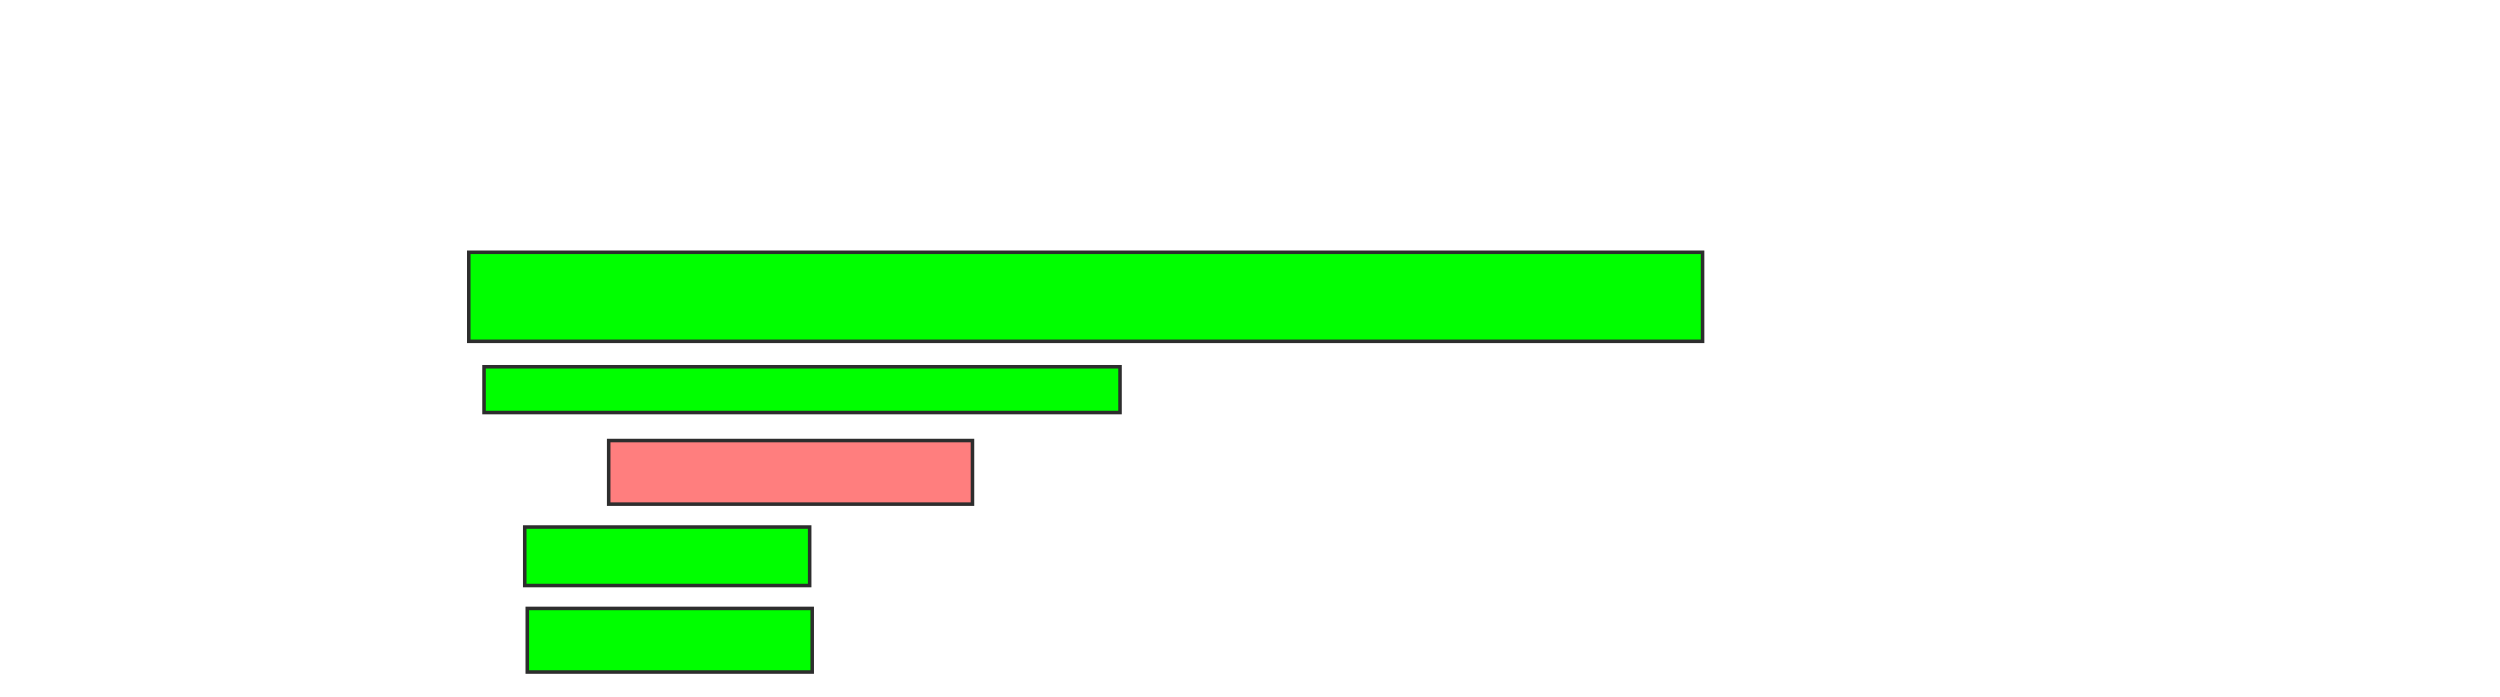 <svg xmlns="http://www.w3.org/2000/svg" width="707" height="197">
 <!-- Created with Image Occlusion Enhanced -->
 <g>
  <title>Labels</title>
 </g>
 <g>
  <title>Masks</title>
  <rect stroke="#2D2D2D" id="14ee1b68a3684f56a28ffdc6fb739fb5-ao-1" height="25.18" width="348.921" y="71.345" x="132.568" fill="#00ff00"/>
  <rect stroke="#2D2D2D" id="14ee1b68a3684f56a28ffdc6fb739fb5-ao-2" height="12.95" width="179.856" y="103.719" x="136.885" fill="#00ff00"/>
  <rect id="14ee1b68a3684f56a28ffdc6fb739fb5-ao-3" height="17.986" width="102.878" y="124.583" x="172.137" stroke="#2D2D2D" fill="#FF7E7E" class="qshape"/>
  <rect id="14ee1b68a3684f56a28ffdc6fb739fb5-ao-4" height="16.547" width="80.576" y="149.043" x="148.396" stroke="#2D2D2D" fill="#00ff00"/>
  <rect id="14ee1b68a3684f56a28ffdc6fb739fb5-ao-5" height="17.986" width="80.576" y="172.065" x="149.115" stroke="#2D2D2D" fill="#00ff00"/>
 </g>
</svg>